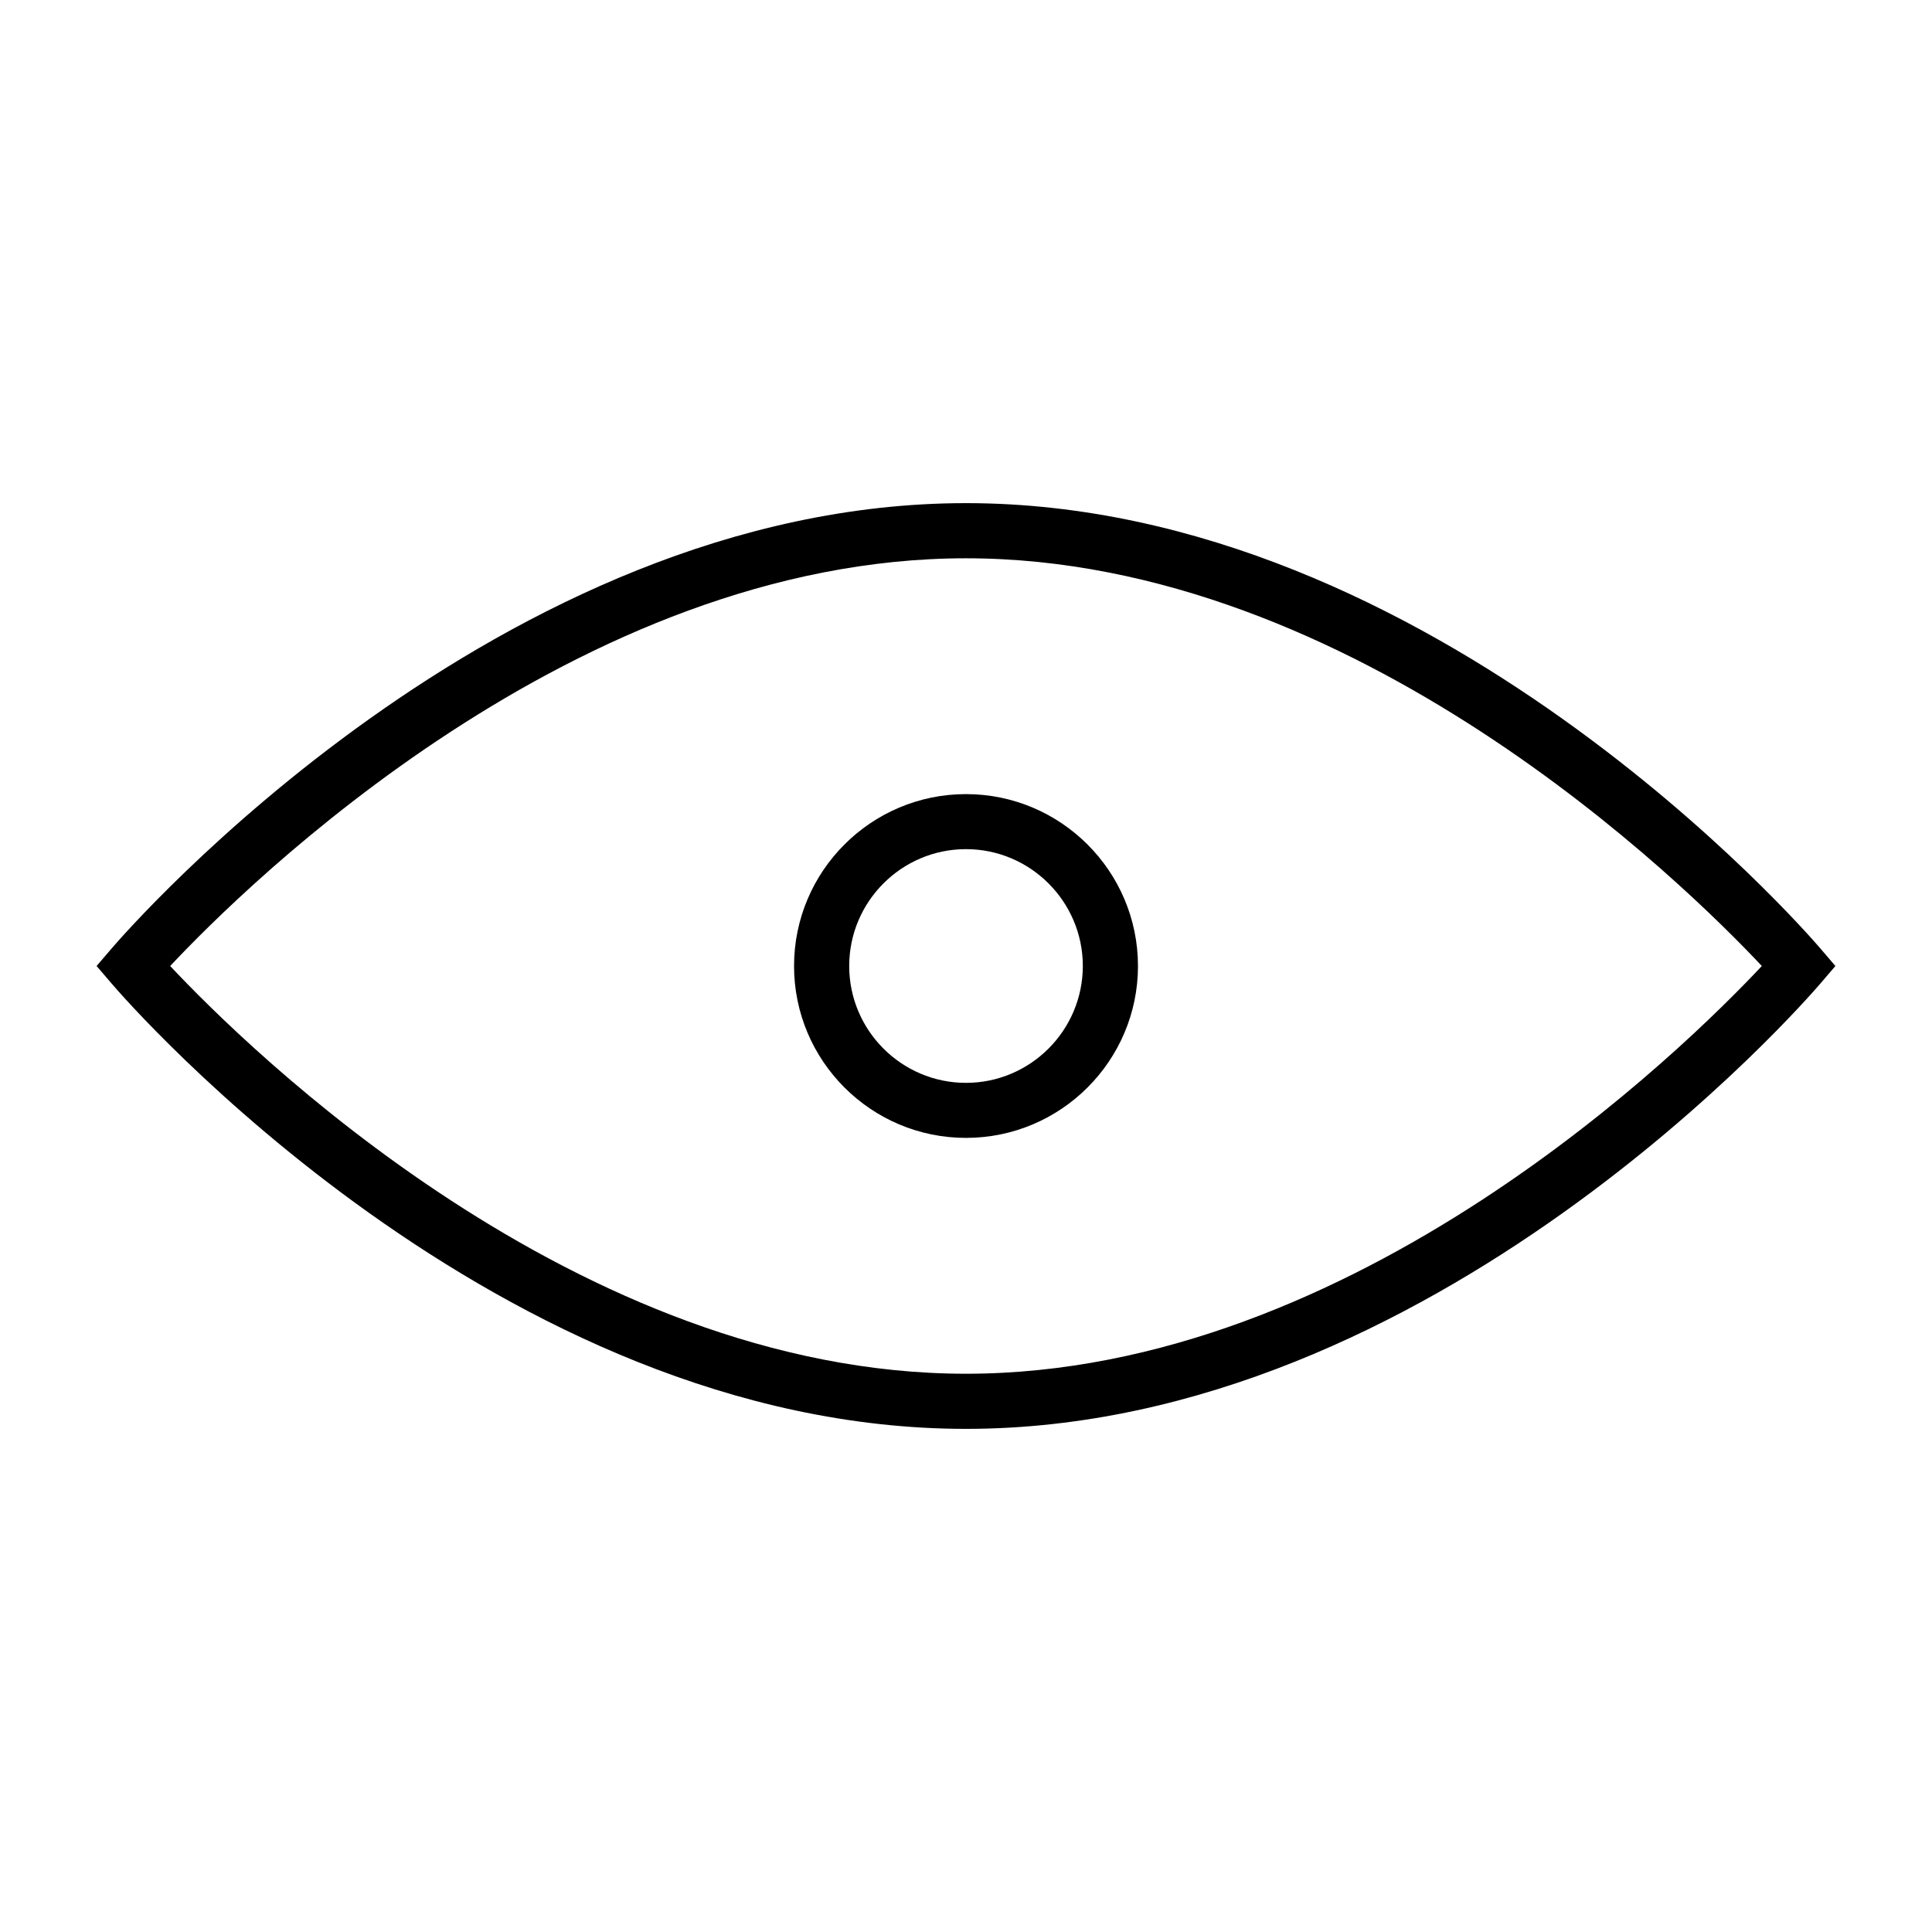<?xml version="1.0" encoding="utf-8"?>
<!-- Generator: Adobe Illustrator 15.0.0, SVG Export Plug-In . SVG Version: 6.00 Build 0)  -->
<!DOCTYPE svg PUBLIC "-//W3C//DTD SVG 1.1//EN" "http://www.w3.org/Graphics/SVG/1.1/DTD/svg11.dtd">
<svg version="1.1" id="Layer_1" xmlns="http://www.w3.org/2000/svg" xmlns:xlink="http://www.w3.org/1999/xlink" x="0px" y="0px"
	 width="64px" height="64px" viewBox="0 0 64 64" enable-background="new 0 0 64 64" xml:space="preserve">
<g>
	<path d="M60.291,31.406c-0.515-0.6-12.808-14.739-28.292-14.739c-15.483,0-27.774,14.139-28.29,14.739L3.2,32
		l0.509,0.594c0.515,0.604,12.807,14.739,28.29,14.739c15.485,0,27.774-14.136,28.292-14.739L60.8,32L60.291,31.406z M31.999,45.507
		C19.111,45.507,8.152,34.683,5.637,32c2.516-2.68,13.475-13.506,26.362-13.506S55.845,29.32,58.363,32
		C55.848,34.683,44.901,45.507,31.999,45.507z"/>
	<path d="M31.999,26.306c-3.141,0-5.695,2.553-5.695,5.694c0,3.142,2.554,5.694,5.695,5.694s5.698-2.553,5.698-5.694
		C37.696,28.859,35.14,26.306,31.999,26.306z M31.999,35.871c-2.133,0-3.868-1.738-3.868-3.871c0-2.133,1.735-3.871,3.868-3.871
		s3.871,1.738,3.871,3.871C35.869,34.133,34.132,35.871,31.999,35.871z"/>
</g>
</svg>
